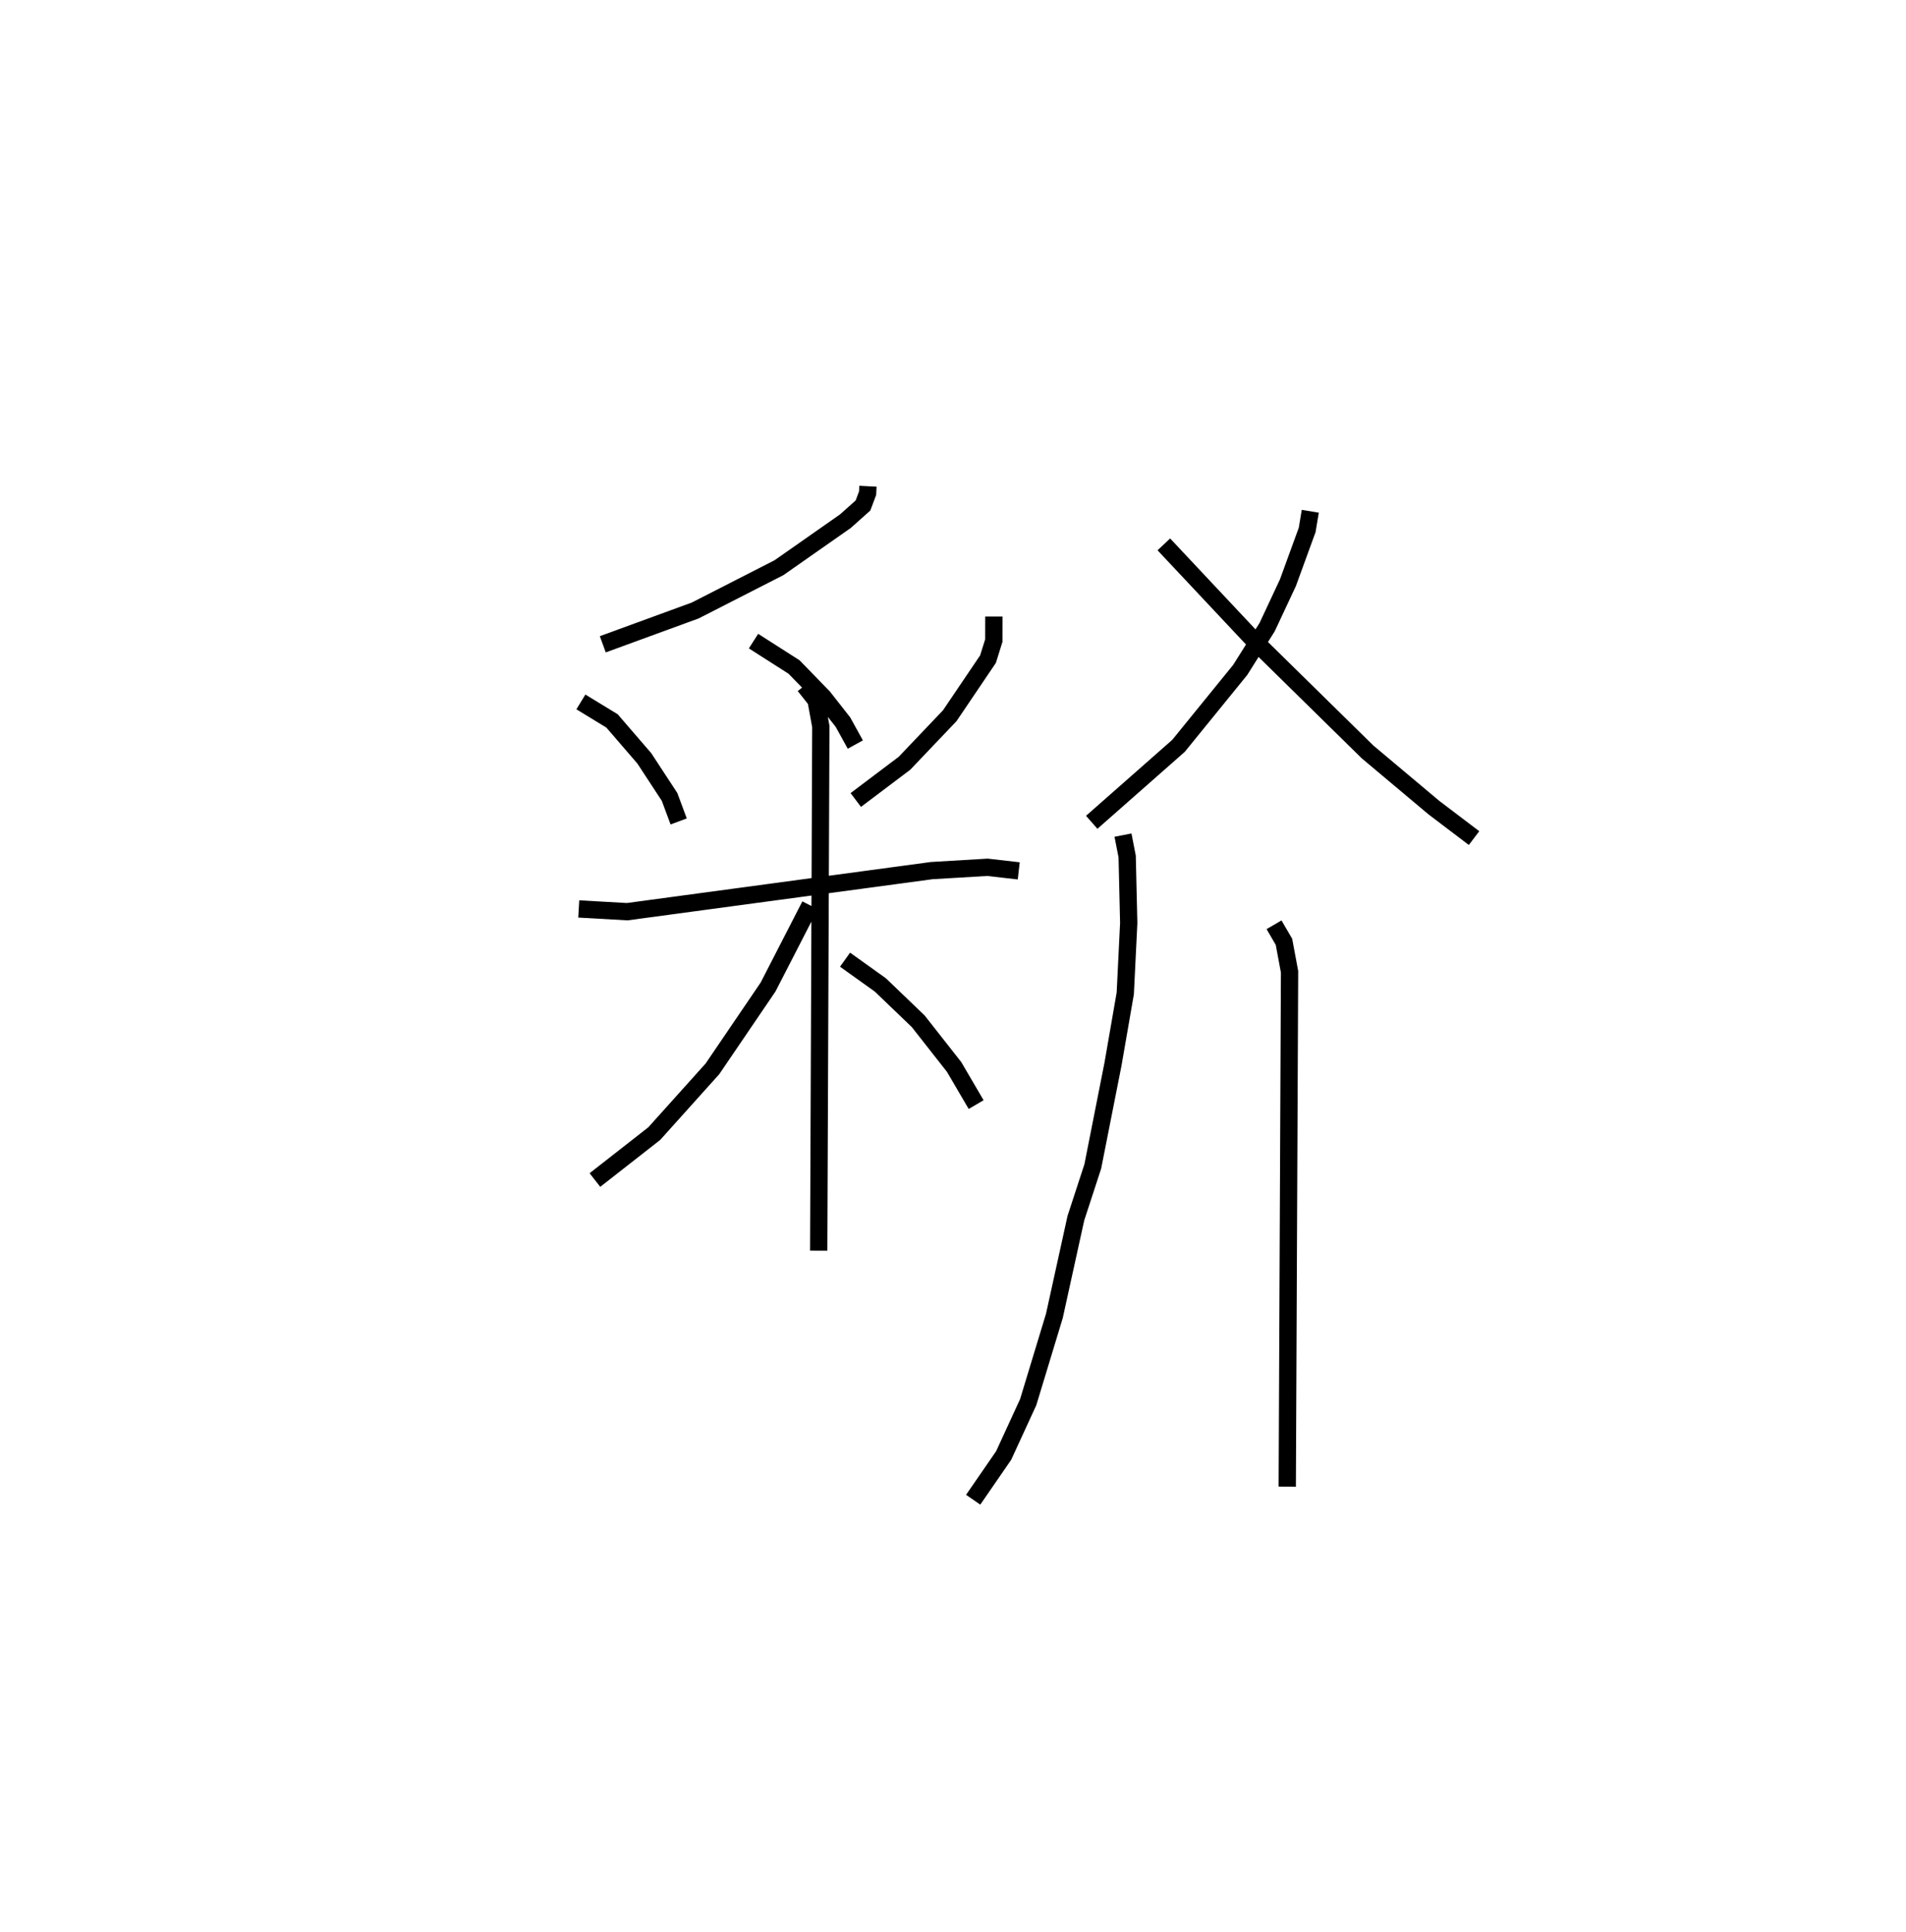 <?xml version="1.0" encoding="utf-8" ?>
<svg baseProfile="full" height="111.795" version="1.1" width="110.312" xmlns="http://www.w3.org/2000/svg" xmlns:ev="http://www.w3.org/2001/xml-events" xmlns:xlink="http://www.w3.org/1999/xlink"><defs /><rect fill="white" height="111.795" width="110.312" x="0" y="0" /><path d="M25,25 m0.0,0.0 m25.234,3.14 l-0.021,0.405 -0.267,0.71 l-1.019,0.909 -3.843,2.691 l-4.846,2.476 -5.351,1.957 m-1.267,3.335 l1.801,1.099 1.871,2.169 l1.459,2.229 0.528,1.42 m4.332,-10.436 l2.345,1.498 1.698,1.747 l1.132,1.443 0.717,1.299 m8.018,-7.412 l-0.002,1.392 -0.337,1.076 l-2.214,3.275 -2.621,2.752 l-2.818,2.125 m-16.033,6.305 l2.803,0.159 17.619,-2.377 l3.234,-0.192 1.809,0.207 m-12.4,-10.717 l0.668,0.843 0.277,1.519 l-0.123,30.336 m-0.5,-19.988 l-2.43,4.728 -3.219,4.735 l-3.368,3.749 -3.434,2.687 m14.476,-12.753 l2.047,1.465 2.187,2.099 l2.078,2.645 1.275,2.178 m19.339,-34.338 l-0.18,1.079 -1.115,3.059 l-1.201,2.565 -1.559,2.479 l-3.573,4.396 -5.021,4.423 m4.173,-16.085 l5.209,5.547 6.584,6.467 l3.836,3.221 2.325,1.764 m-20.318,-0.172 l0.242,1.242 0.09,3.848 l-0.2,4.07 -0.71,4.091 l-1.169,5.918 -0.981,3.004 l-1.243,5.652 -1.516,4.993 l-1.419,3.085 -1.765,2.561 m17.413,-33.275 l0.575,0.987 0.323,1.732 l-0.133,29.798 " fill="none" stroke="black" stroke-width="1" /></svg>